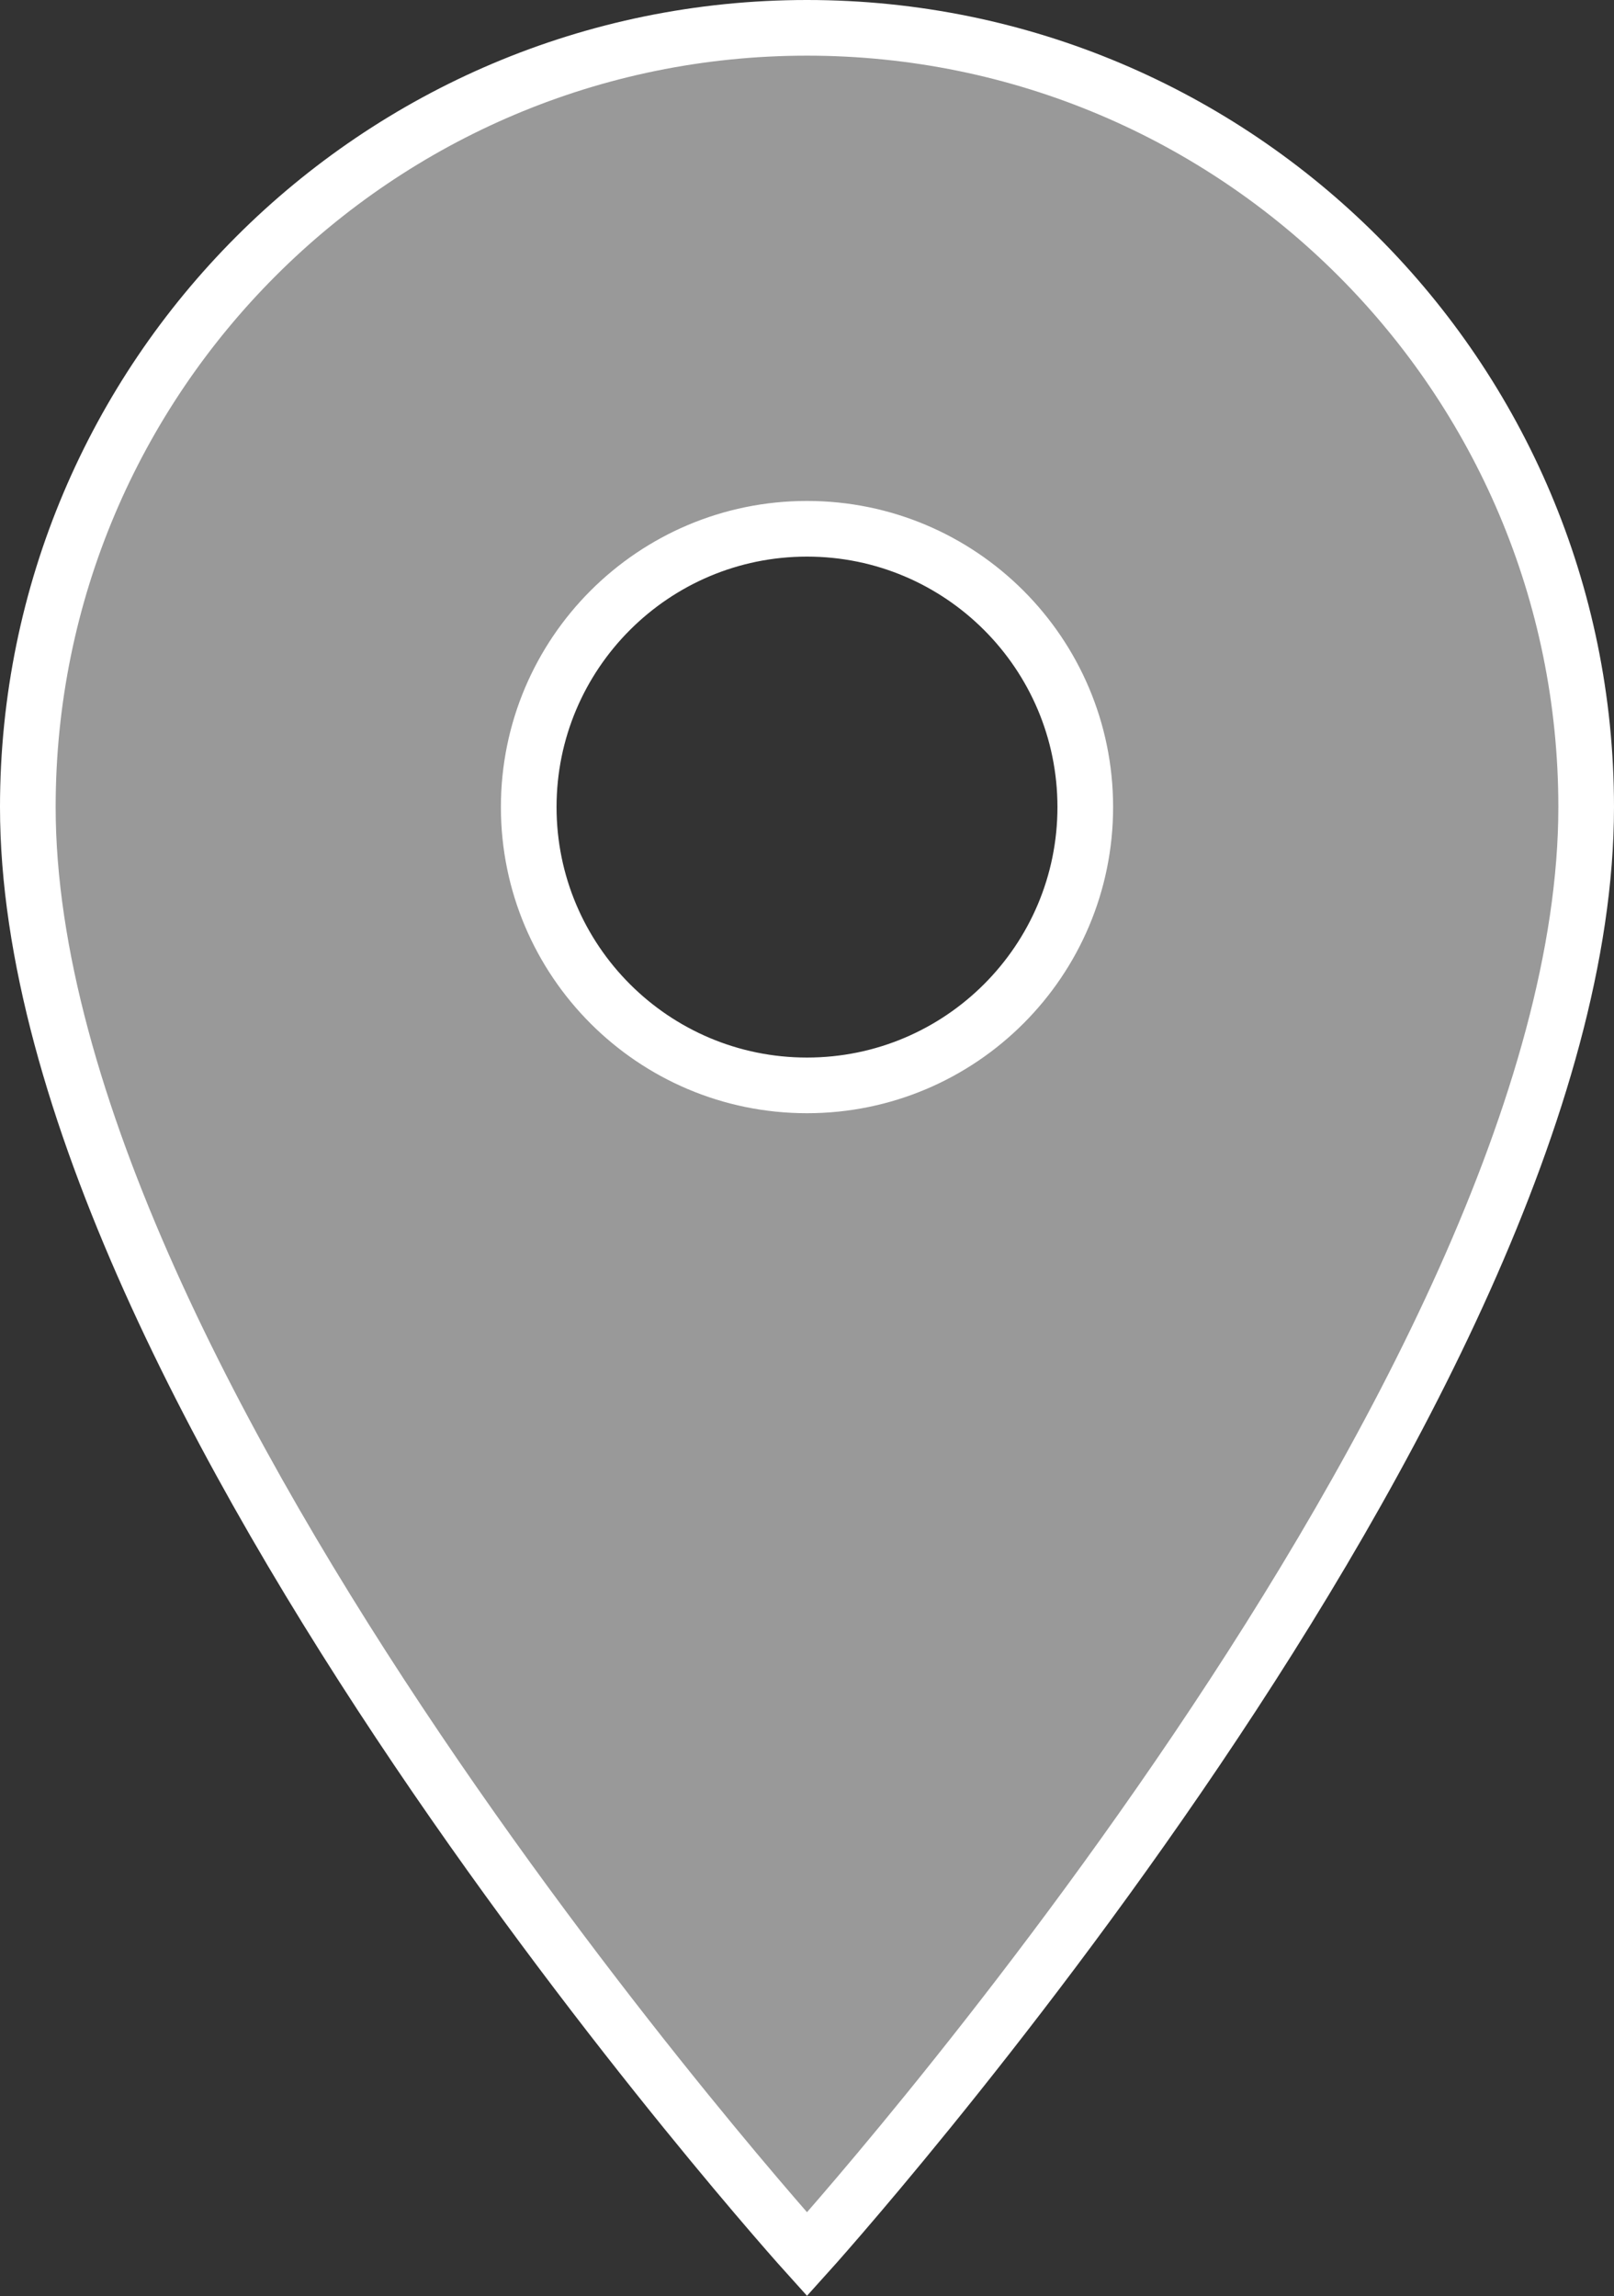 <?xml version="1.0" encoding="UTF-8" standalone="no"?>
<svg
   xmlns:dc="http://purl.org/dc/elements/1.1/"
   xmlns:cc="http://creativecommons.org/ns#"
   xmlns:rdf="http://www.w3.org/1999/02/22-rdf-syntax-ns#"
   xmlns:svg="http://www.w3.org/2000/svg"
   xmlns="http://www.w3.org/2000/svg"
   xmlns:sodipodi="http://sodipodi.sourceforge.net/DTD/sodipodi-0.dtd"
   xmlns:inkscape="http://www.inkscape.org/namespaces/inkscape"
   width="29"
   height="41.25"
   viewBox="0 0 29 41.25"
   id="svg3051"
   version="1.1"
   inkscape:version="0.48.4 r9939"
   sodipodi:docname="place_48px.svg">
  <rect x="0" y="0" width="29" height="41.25" fill="#333333" stroke="none"/>
  <defs
     id="defs3059" />
  <sodipodi:namedview
     pagecolor="#ffffff"
     bordercolor="#666666"
     borderopacity="1"
     objecttolerance="10"
     gridtolerance="10"
     guidetolerance="10"
     inkscape:pageopacity="0"
     inkscape:pageshadow="2"
     inkscape:window-width="1916"
     inkscape:window-height="1041"
     id="namedview3057"
     showgrid="false"
     fit-margin-top="0"
     fit-margin-left="0"
     fit-margin-right="0"
     fit-margin-bottom="0"
     inkscape:zoom="18.1875"
     inkscape:cx="14.5"
     inkscape:cy="20.75"
     inkscape:window-x="0"
     inkscape:window-y="18"
     inkscape:window-maximized="0"
     inkscape:current-layer="svg3051" />
  <path
     d="m 14.5,0.5 c -7.73,0 -14,6.27 -14,14 0,10.5 14,26 14,26 0,0 14,-15.5 14,-26 0,-7.73 -6.27,-14 -14,-14 z m 0,19 c -2.76,0 -5,-2.24 -5,-5 0,-2.76 2.24,-5 5,-5 2.76,0 5,2.24 5,5 0,2.76 -2.24,5 -5,5 z"
     fill="#999"
     id="path3053"
     inkscape:connector-curvature="0"
     style="stroke:#ffffff" />
  <path
     d="m -9.5,-3.5 h 48 v 48 h -48 z"
     id="path3055"
     inkscape:connector-curvature="0"
     style="fill:none" />
</svg>
